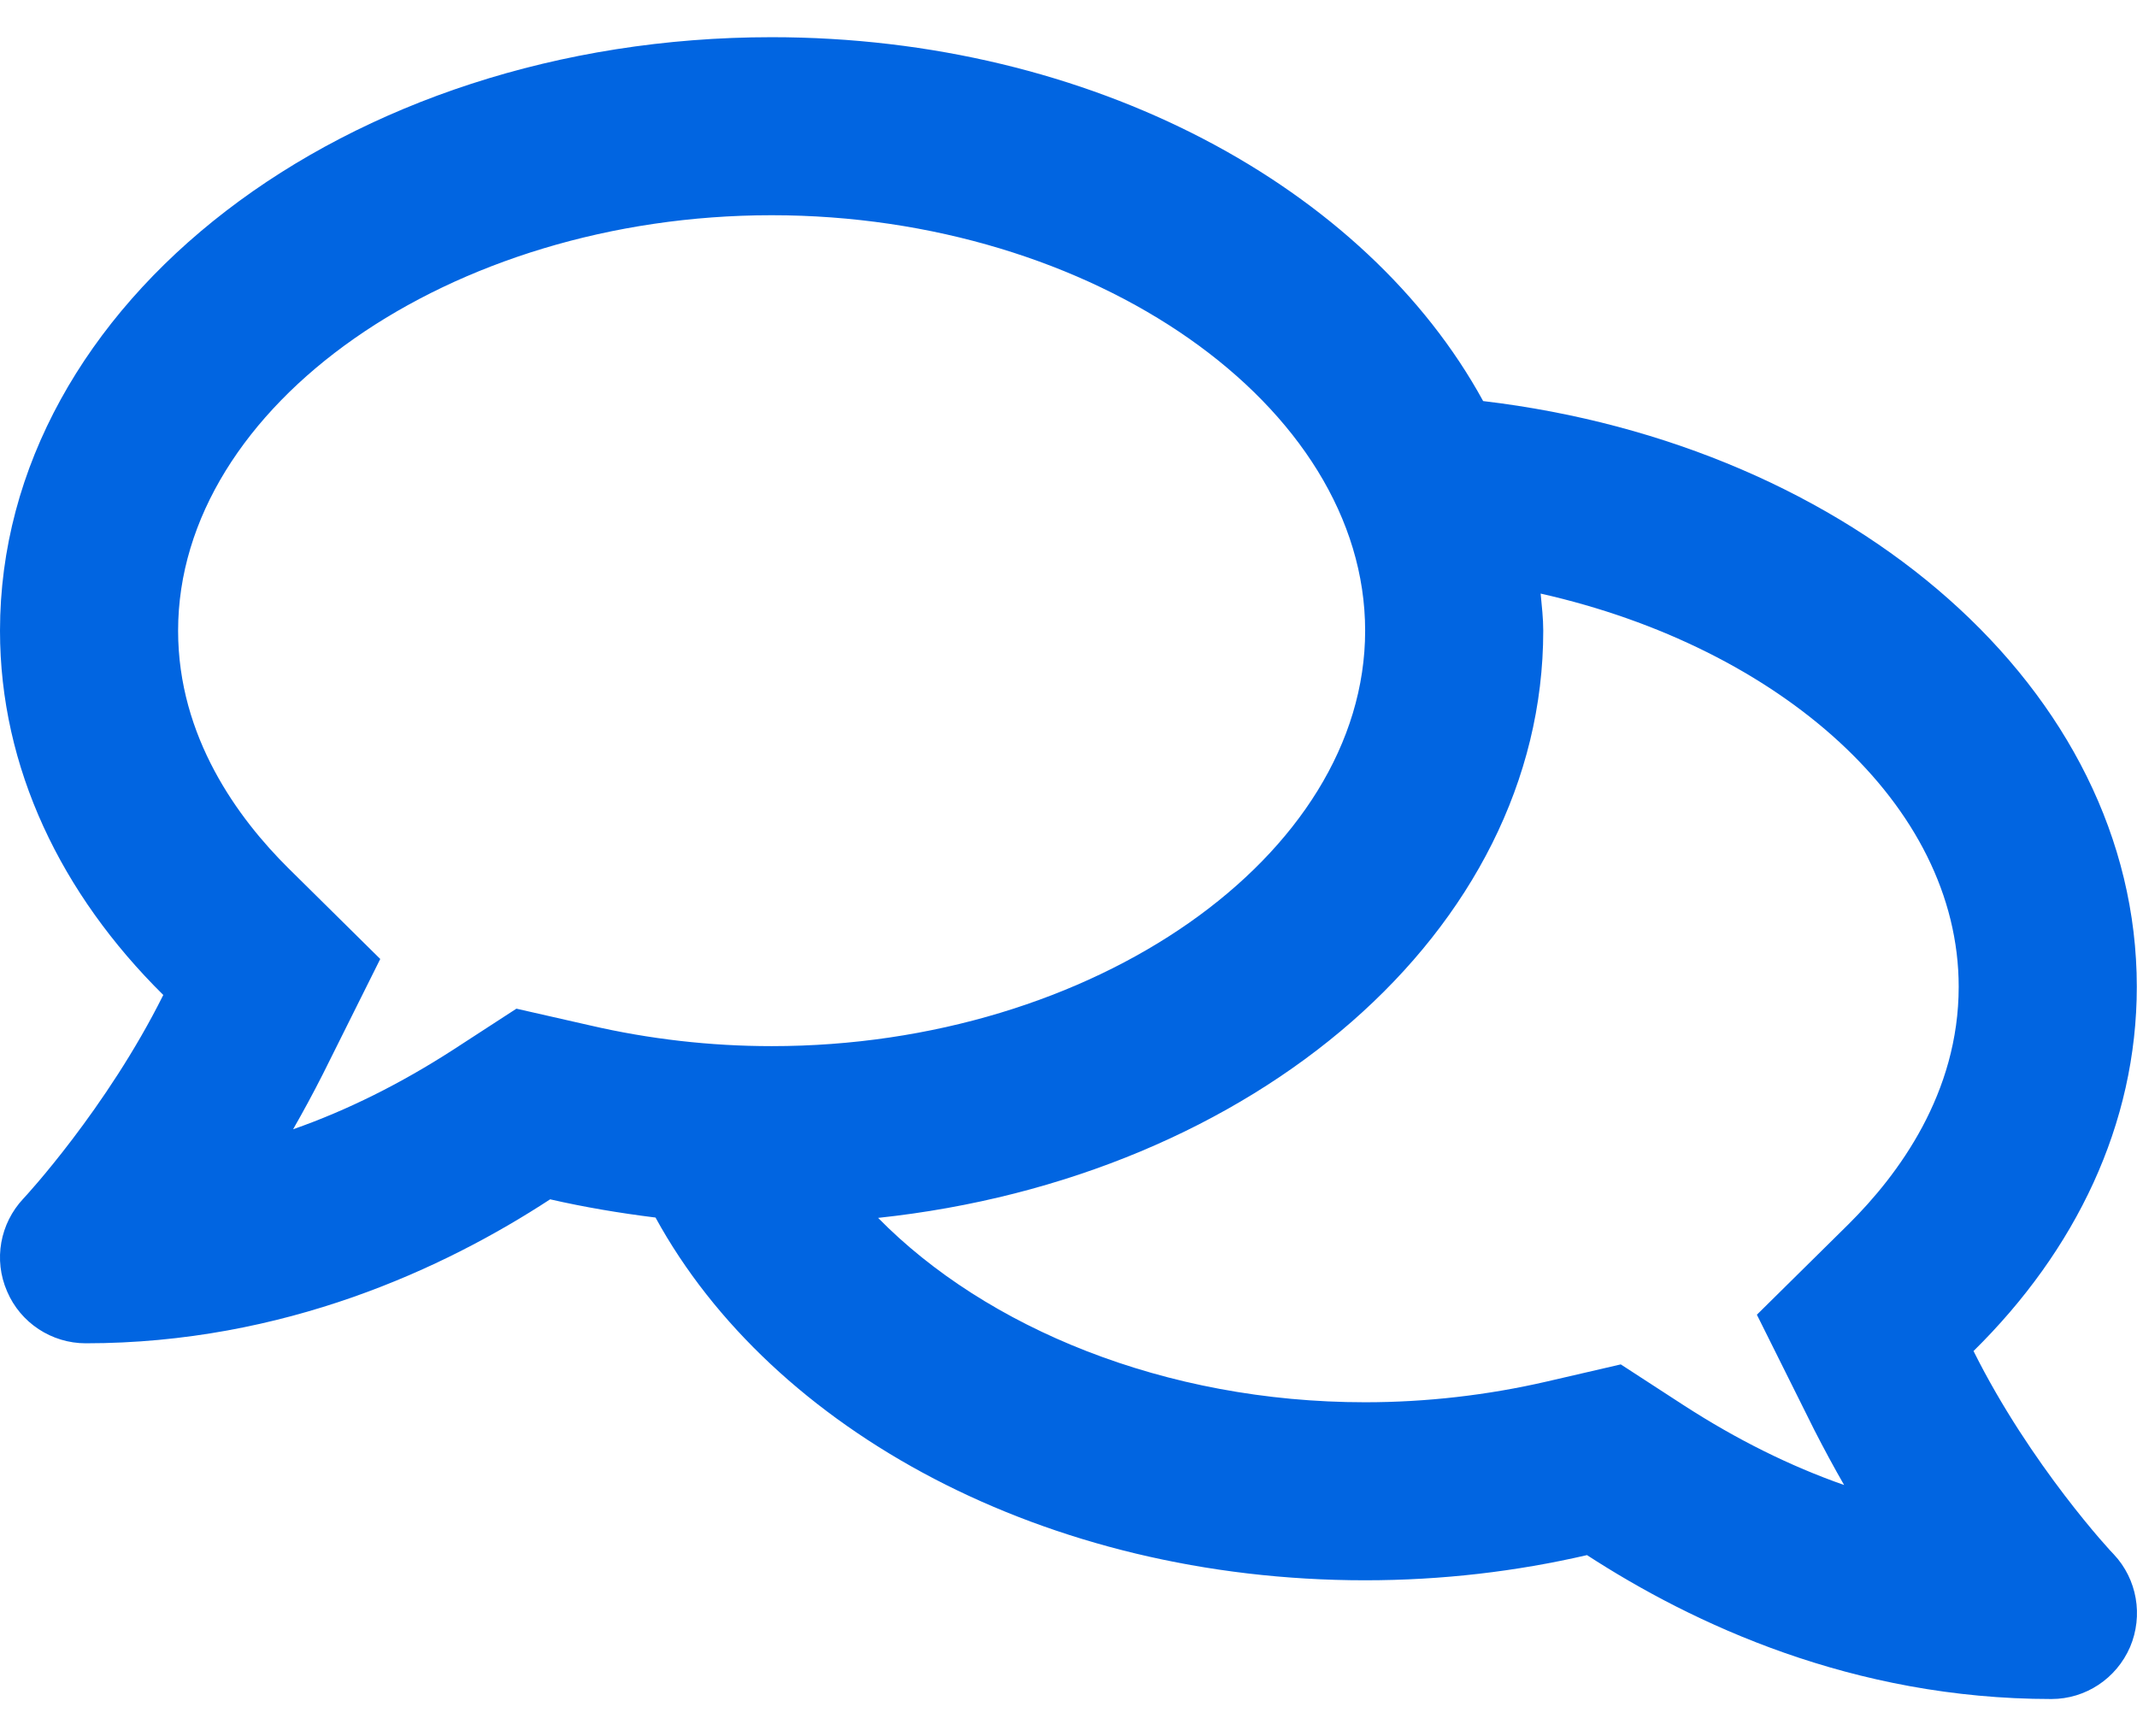 <svg width="32" height="26" viewBox="0 0 32 26" fill="none" xmlns="http://www.w3.org/2000/svg">
 <path  d= "M29.552 20.232C31.08 18.727 31.997 16.838 31.997 14.777C31.997 10.334 27.747 6.662 22.209 6.006C20.459 2.807 16.348 0.557 11.555 0.557C5.172 0.557 0 4.534 0 9.445C0 11.5 0.917 13.389 2.445 14.9C1.595 16.605 0.373 17.927 0.35 17.949C0 18.322 -0.1 18.866 0.106 19.338C0.306 19.81 0.773 20.116 1.284 20.116C4.255 20.116 6.655 18.994 8.238 17.96C8.749 18.077 9.277 18.166 9.816 18.233C11.56 21.421 15.654 23.665 20.442 23.665C21.598 23.665 22.709 23.532 23.764 23.288C25.347 24.315 27.741 25.443 30.719 25.443C31.23 25.443 31.691 25.137 31.896 24.665C32.096 24.193 32.002 23.649 31.652 23.276C31.63 23.26 30.402 21.938 29.552 20.232ZM7.733 15.105L6.783 15.722C6 16.227 5.2 16.627 4.389 16.911C4.539 16.649 4.689 16.372 4.833 16.088L5.694 14.361L4.317 13C3.567 12.256 2.667 11.039 2.667 9.445C2.667 6.073 6.738 3.223 11.555 3.223C16.371 3.223 20.442 6.073 20.442 9.445C20.442 12.817 16.371 15.666 11.555 15.666C10.638 15.666 9.721 15.561 8.833 15.355L7.733 15.105ZM27.68 18.333L26.308 19.688L27.169 21.416C27.314 21.699 27.464 21.977 27.614 22.238C26.803 21.954 26.003 21.555 25.22 21.049L24.27 20.432L23.164 20.688C22.276 20.893 21.359 20.999 20.442 20.999C17.443 20.999 14.765 19.883 13.149 18.238C18.776 17.638 23.109 13.939 23.109 9.445C23.109 9.256 23.087 9.073 23.07 8.889C26.647 9.695 29.33 12.044 29.33 14.777C29.33 16.372 28.43 17.588 27.68 18.333Z" fill="#0165E1" /></svg>